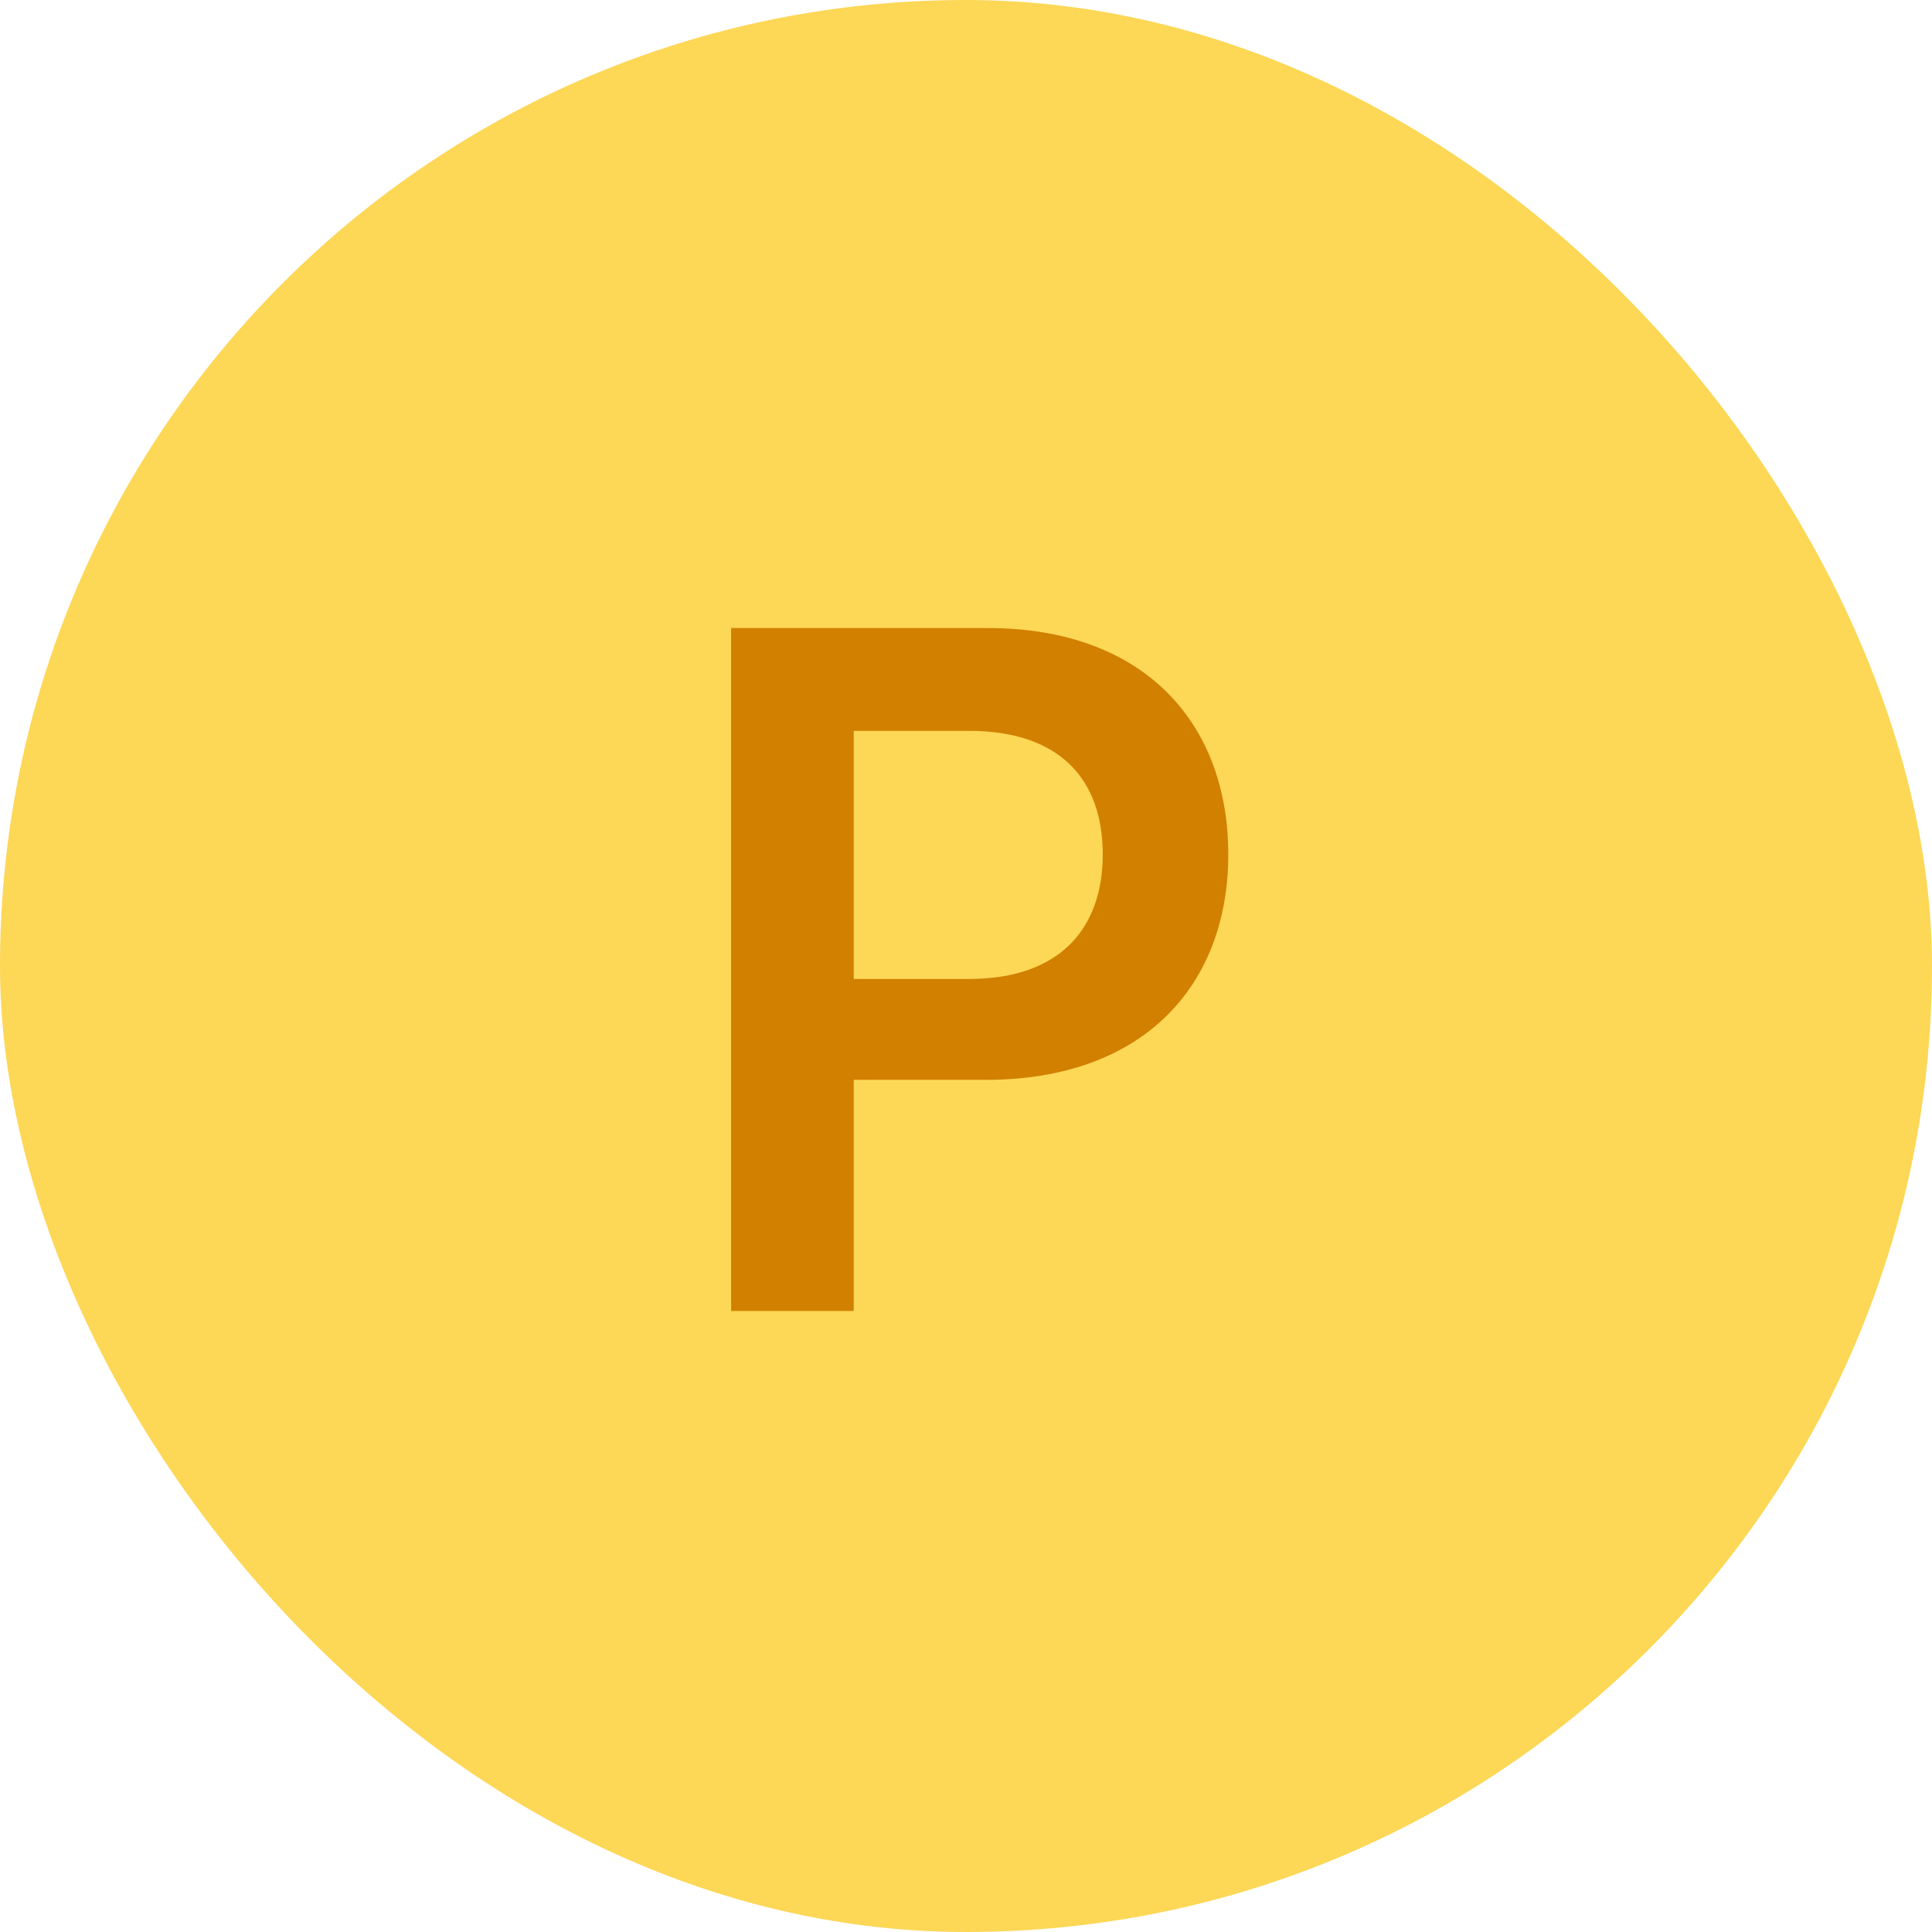 <svg width="28" height="28" viewBox="0 0 28 28" fill="none" xmlns="http://www.w3.org/2000/svg">
<rect width="28" height="28" rx="14" fill="#FDD756"/>
<path d="M10.596 19V9.102H14.315C16.584 9.102 17.801 10.482 17.801 12.383C17.801 14.283 16.57 15.65 14.287 15.65H12.373V19H10.596ZM12.373 14.188H14.041C15.381 14.188 15.982 13.435 15.982 12.383C15.982 11.316 15.381 10.592 14.041 10.592H12.373V14.188Z" fill="#D18000"/>
</svg>
